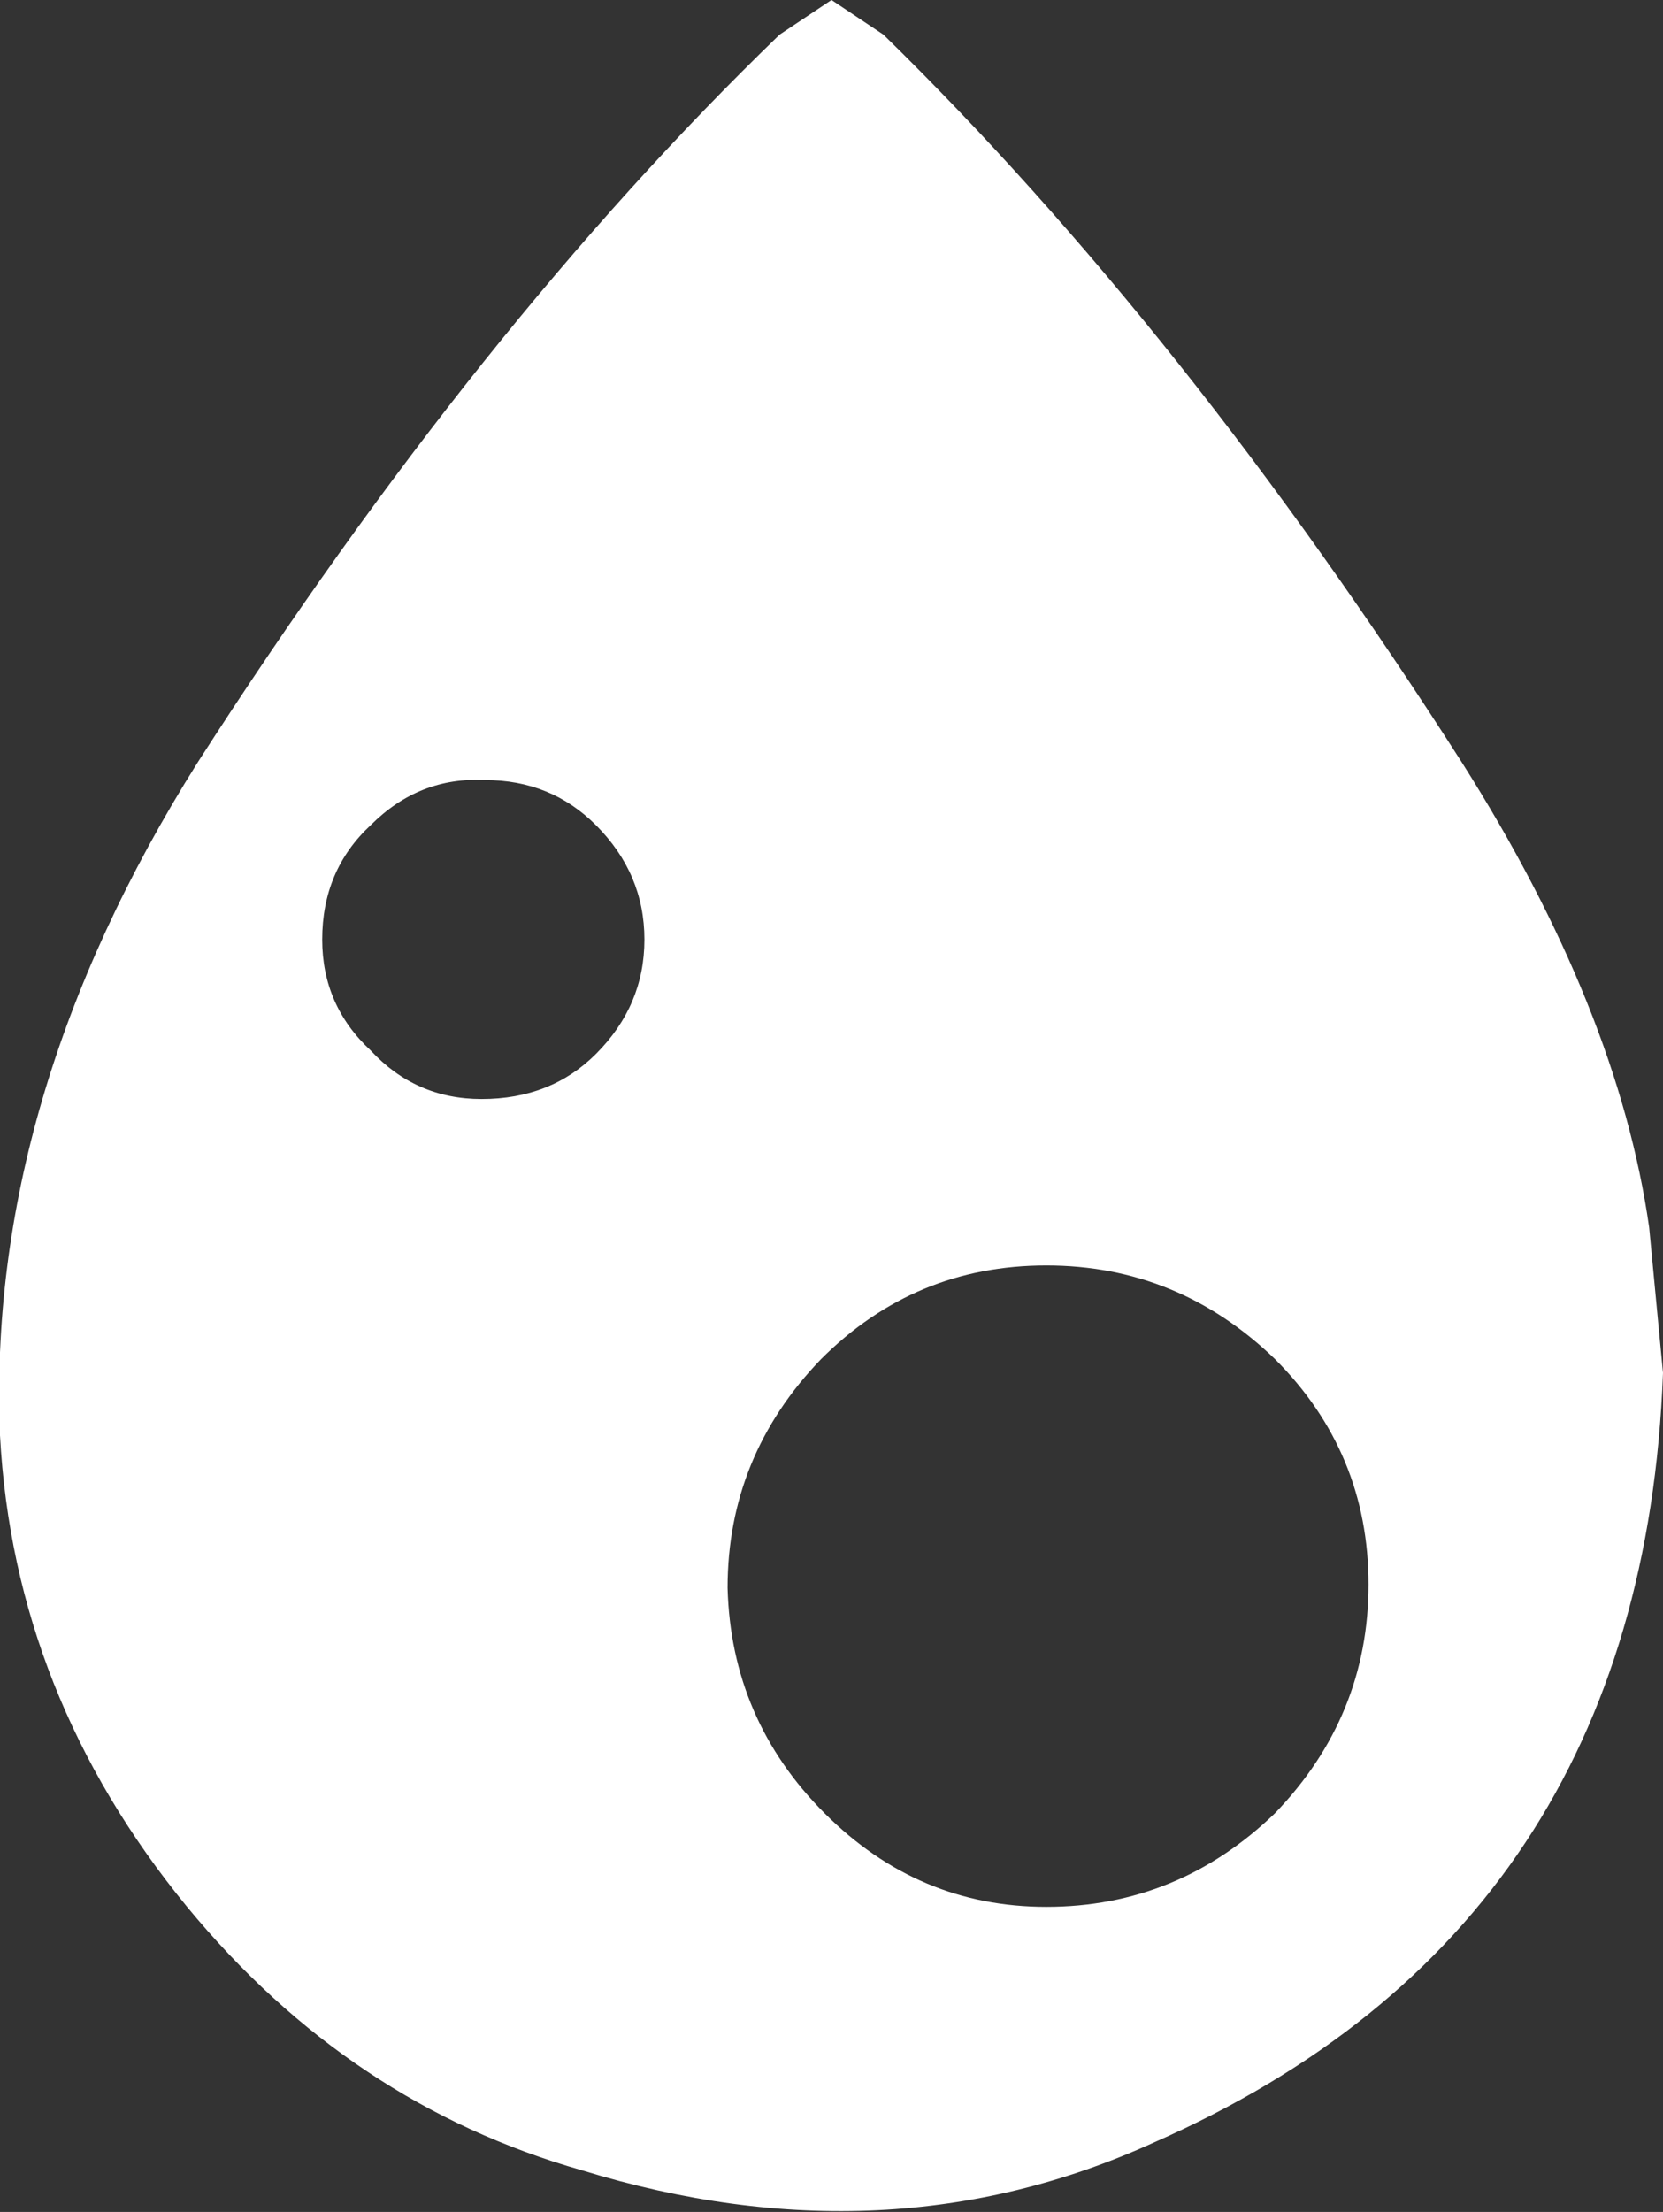 <?xml version="1.0" encoding="UTF-8" standalone="no"?>
<svg xmlns:ffdec="https://www.free-decompiler.com/flash" xmlns:xlink="http://www.w3.org/1999/xlink" ffdec:objectType="shape" height="31.9px" width="24.0px" xmlns="http://www.w3.org/2000/svg">
  <rect width="100%" height="100%" fill="#333333" stroke="none"/>
  <g transform="matrix(1.0, 0.0, 0.0, 1.0, 12.0, 16.0)">
    <path d="M-6.65 -4.1 Q-7.35 -3.45 -7.35 -2.45 -7.35 -1.5 -6.65 -0.85 -6.0 -0.15 -5.05 -0.15 -4.05 -0.15 -3.4 -0.8 -2.7 -1.5 -2.7 -2.45 -2.7 -3.4 -3.4 -4.1 -4.05 -4.75 -5.0 -4.75 -5.95 -4.8 -6.65 -4.1 M9.1 -5.0 Q11.35 -1.45 11.8 1.7 L12.0 3.8 Q11.7 11.8 4.65 14.9 0.8 16.65 -3.6 15.3 -6.95 14.35 -9.3 11.5 -11.8 8.45 -12.0 4.7 -12.2 -0.15 -9.15 -5.0 -5.1 -11.3 -0.75 -15.5 L0.0 -16.0 0.75 -15.5 Q5.1 -11.25 9.1 -5.0 M3.1 2.25 Q1.2 2.25 -0.15 3.6 -1.5 5.0 -1.5 6.9 -1.45 8.8 -0.1 10.15 1.25 11.5 3.1 11.5 5.0 11.5 6.4 10.15 7.75 8.75 7.75 6.85 7.75 4.95 6.4 3.6 5.0 2.25 3.1 2.25" fill="#ffffff" fill-rule="evenodd" stroke="none"/>
  </g>
</svg>
